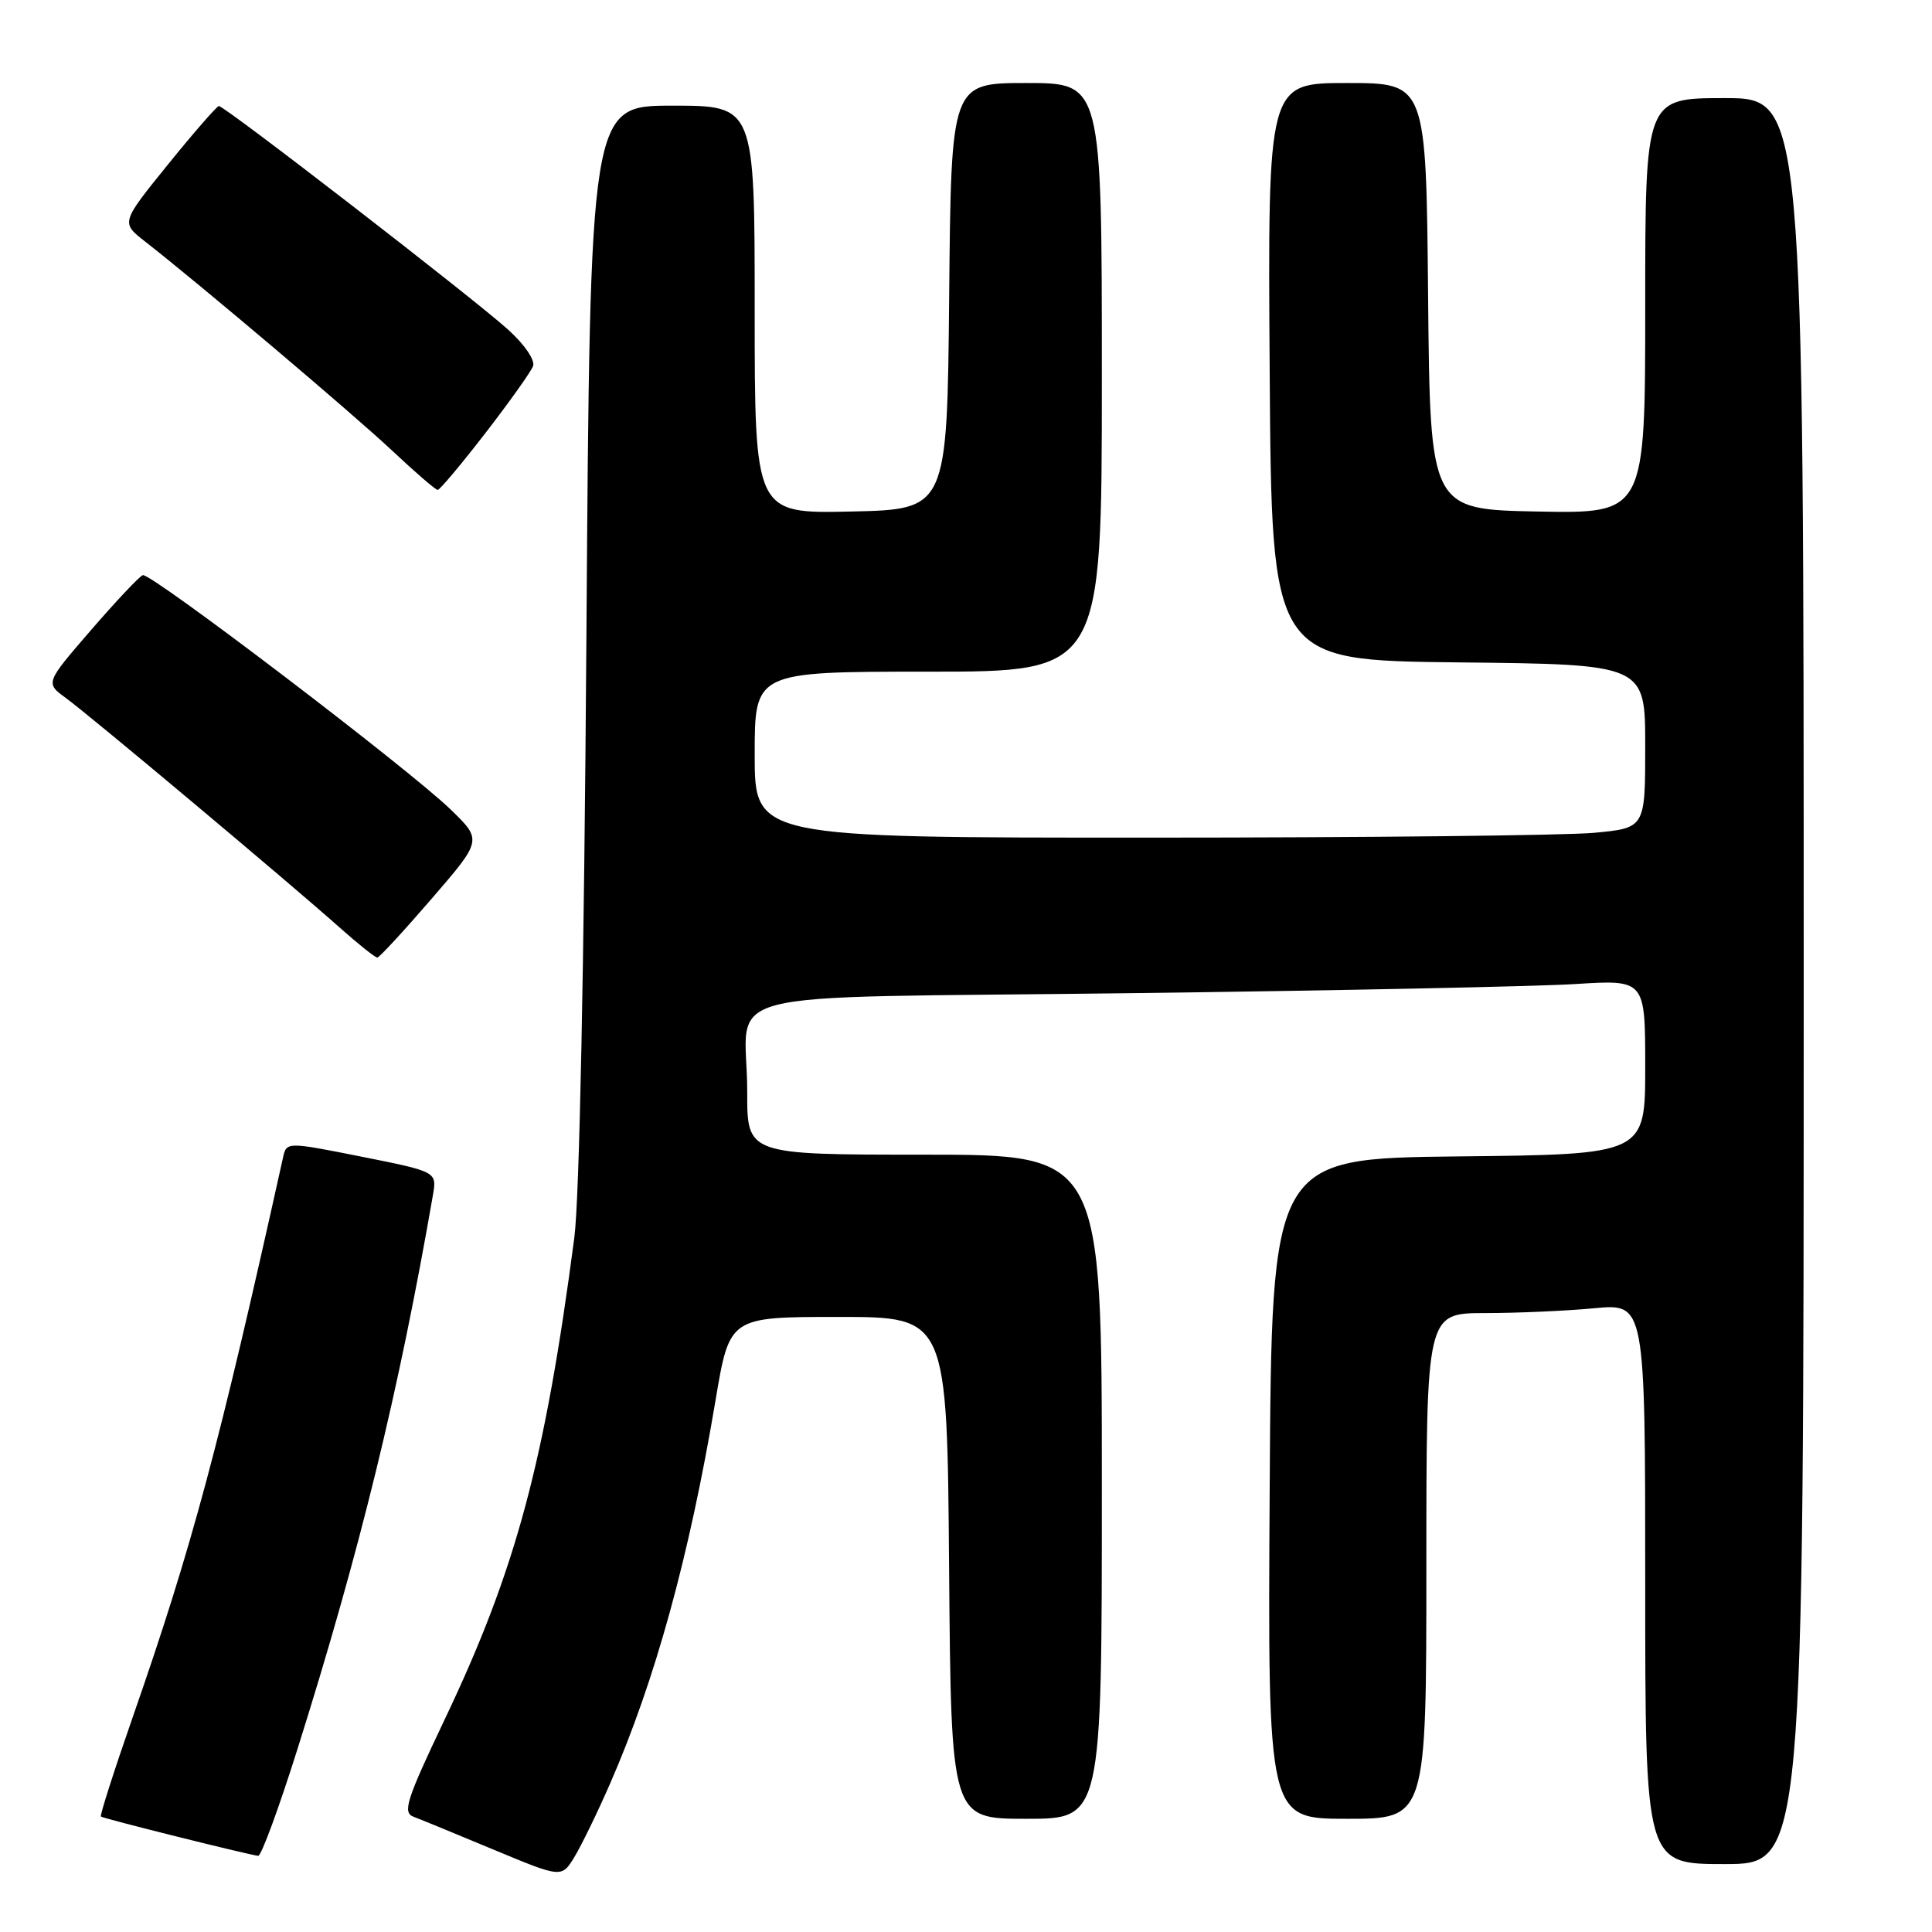 <?xml version="1.0" encoding="UTF-8" standalone="no"?>
<!DOCTYPE svg PUBLIC "-//W3C//DTD SVG 1.1//EN" "http://www.w3.org/Graphics/SVG/1.1/DTD/svg11.dtd" >
<svg xmlns="http://www.w3.org/2000/svg" xmlns:xlink="http://www.w3.org/1999/xlink" version="1.1" viewBox="0 0 256 256">
 <g >
 <path fill="currentColor"
d=" M 80.82 236.38 C 86.81 222.69 91.34 206.24 94.82 185.50 C 96.67 174.50 96.67 174.50 111.09 174.50 C 125.50 174.50 125.50 174.50 125.76 207.75 C 126.03 241.00 126.03 241.00 136.01 241.00 C 146.00 241.00 146.00 241.00 146.00 197.00 C 146.00 153.00 146.00 153.00 122.50 153.00 C 99.00 153.00 99.00 153.00 99.01 144.75 C 99.04 130.64 92.48 132.33 149.84 131.60 C 177.15 131.26 203.66 130.71 208.75 130.39 C 218.00 129.81 218.00 129.81 218.00 141.39 C 218.00 152.97 218.00 152.97 193.25 153.23 C 168.50 153.50 168.50 153.50 168.24 197.25 C 167.98 241.00 167.98 241.00 178.49 241.00 C 189.00 241.00 189.00 241.00 189.00 207.50 C 189.00 174.00 189.00 174.00 196.75 173.99 C 201.01 173.99 207.54 173.70 211.25 173.35 C 218.00 172.71 218.00 172.71 218.00 209.86 C 218.00 247.00 218.00 247.00 228.50 247.00 C 239.00 247.00 239.00 247.00 239.00 130.00 C 239.00 13.00 239.00 13.00 228.50 13.00 C 218.00 13.00 218.00 13.00 218.00 40.53 C 218.00 68.05 218.00 68.05 203.75 67.78 C 189.50 67.50 189.50 67.50 189.23 39.25 C 188.97 11.00 188.97 11.00 178.47 11.00 C 167.98 11.00 167.98 11.00 168.24 49.25 C 168.50 87.50 168.50 87.50 193.25 87.77 C 218.00 88.03 218.00 88.03 218.00 98.87 C 218.00 109.71 218.00 109.71 211.25 110.35 C 207.54 110.70 180.99 110.99 152.25 110.99 C 100.00 111.00 100.00 111.00 100.00 100.00 C 100.00 89.00 100.00 89.00 123.00 89.00 C 146.00 89.00 146.00 89.00 146.00 50.00 C 146.00 11.00 146.00 11.00 136.02 11.00 C 126.03 11.00 126.03 11.00 125.77 39.25 C 125.50 67.50 125.50 67.50 112.75 67.78 C 100.00 68.06 100.00 68.06 100.00 41.03 C 100.00 14.00 100.00 14.00 89.09 14.00 C 78.19 14.00 78.19 14.00 77.70 84.75 C 77.40 127.96 76.78 158.81 76.10 164.00 C 72.20 193.73 68.36 208.01 58.94 227.80 C 53.84 238.52 53.31 240.18 54.80 240.73 C 55.73 241.08 60.53 243.05 65.46 245.11 C 74.42 248.84 74.42 248.84 76.12 246.05 C 77.05 244.51 79.17 240.16 80.82 236.38 Z  M 39.42 231.75 C 47.70 205.47 52.83 184.48 57.36 158.38 C 57.90 155.26 57.90 155.26 47.93 153.27 C 37.97 151.29 37.97 151.29 37.50 153.39 C 29.00 191.73 25.42 205.05 17.60 227.49 C 15.12 234.61 13.22 240.55 13.37 240.70 C 13.62 240.95 32.60 245.69 34.21 245.91 C 34.61 245.96 36.95 239.59 39.42 231.75 Z  M 57.20 119.08 C 63.90 111.32 63.90 111.32 59.70 107.25 C 54.12 101.85 19.95 75.84 18.92 76.21 C 18.47 76.37 15.38 79.65 12.05 83.50 C 6.00 90.50 6.00 90.50 8.74 92.50 C 11.93 94.82 38.39 117.01 45.00 122.90 C 47.48 125.11 49.73 126.90 50.00 126.88 C 50.27 126.87 53.51 123.36 57.20 119.08 Z  M 64.30 57.41 C 67.49 53.28 70.34 49.28 70.63 48.52 C 70.93 47.73 69.52 45.66 67.32 43.67 C 62.68 39.48 29.71 13.99 29.00 14.05 C 28.73 14.07 25.69 17.55 22.26 21.79 C 16.02 29.50 16.02 29.50 19.22 32.00 C 26.57 37.74 46.81 54.88 51.96 59.71 C 55.01 62.58 57.73 64.92 58.00 64.92 C 58.27 64.91 61.11 61.54 64.30 57.41 Z "/>
</g>
</svg>